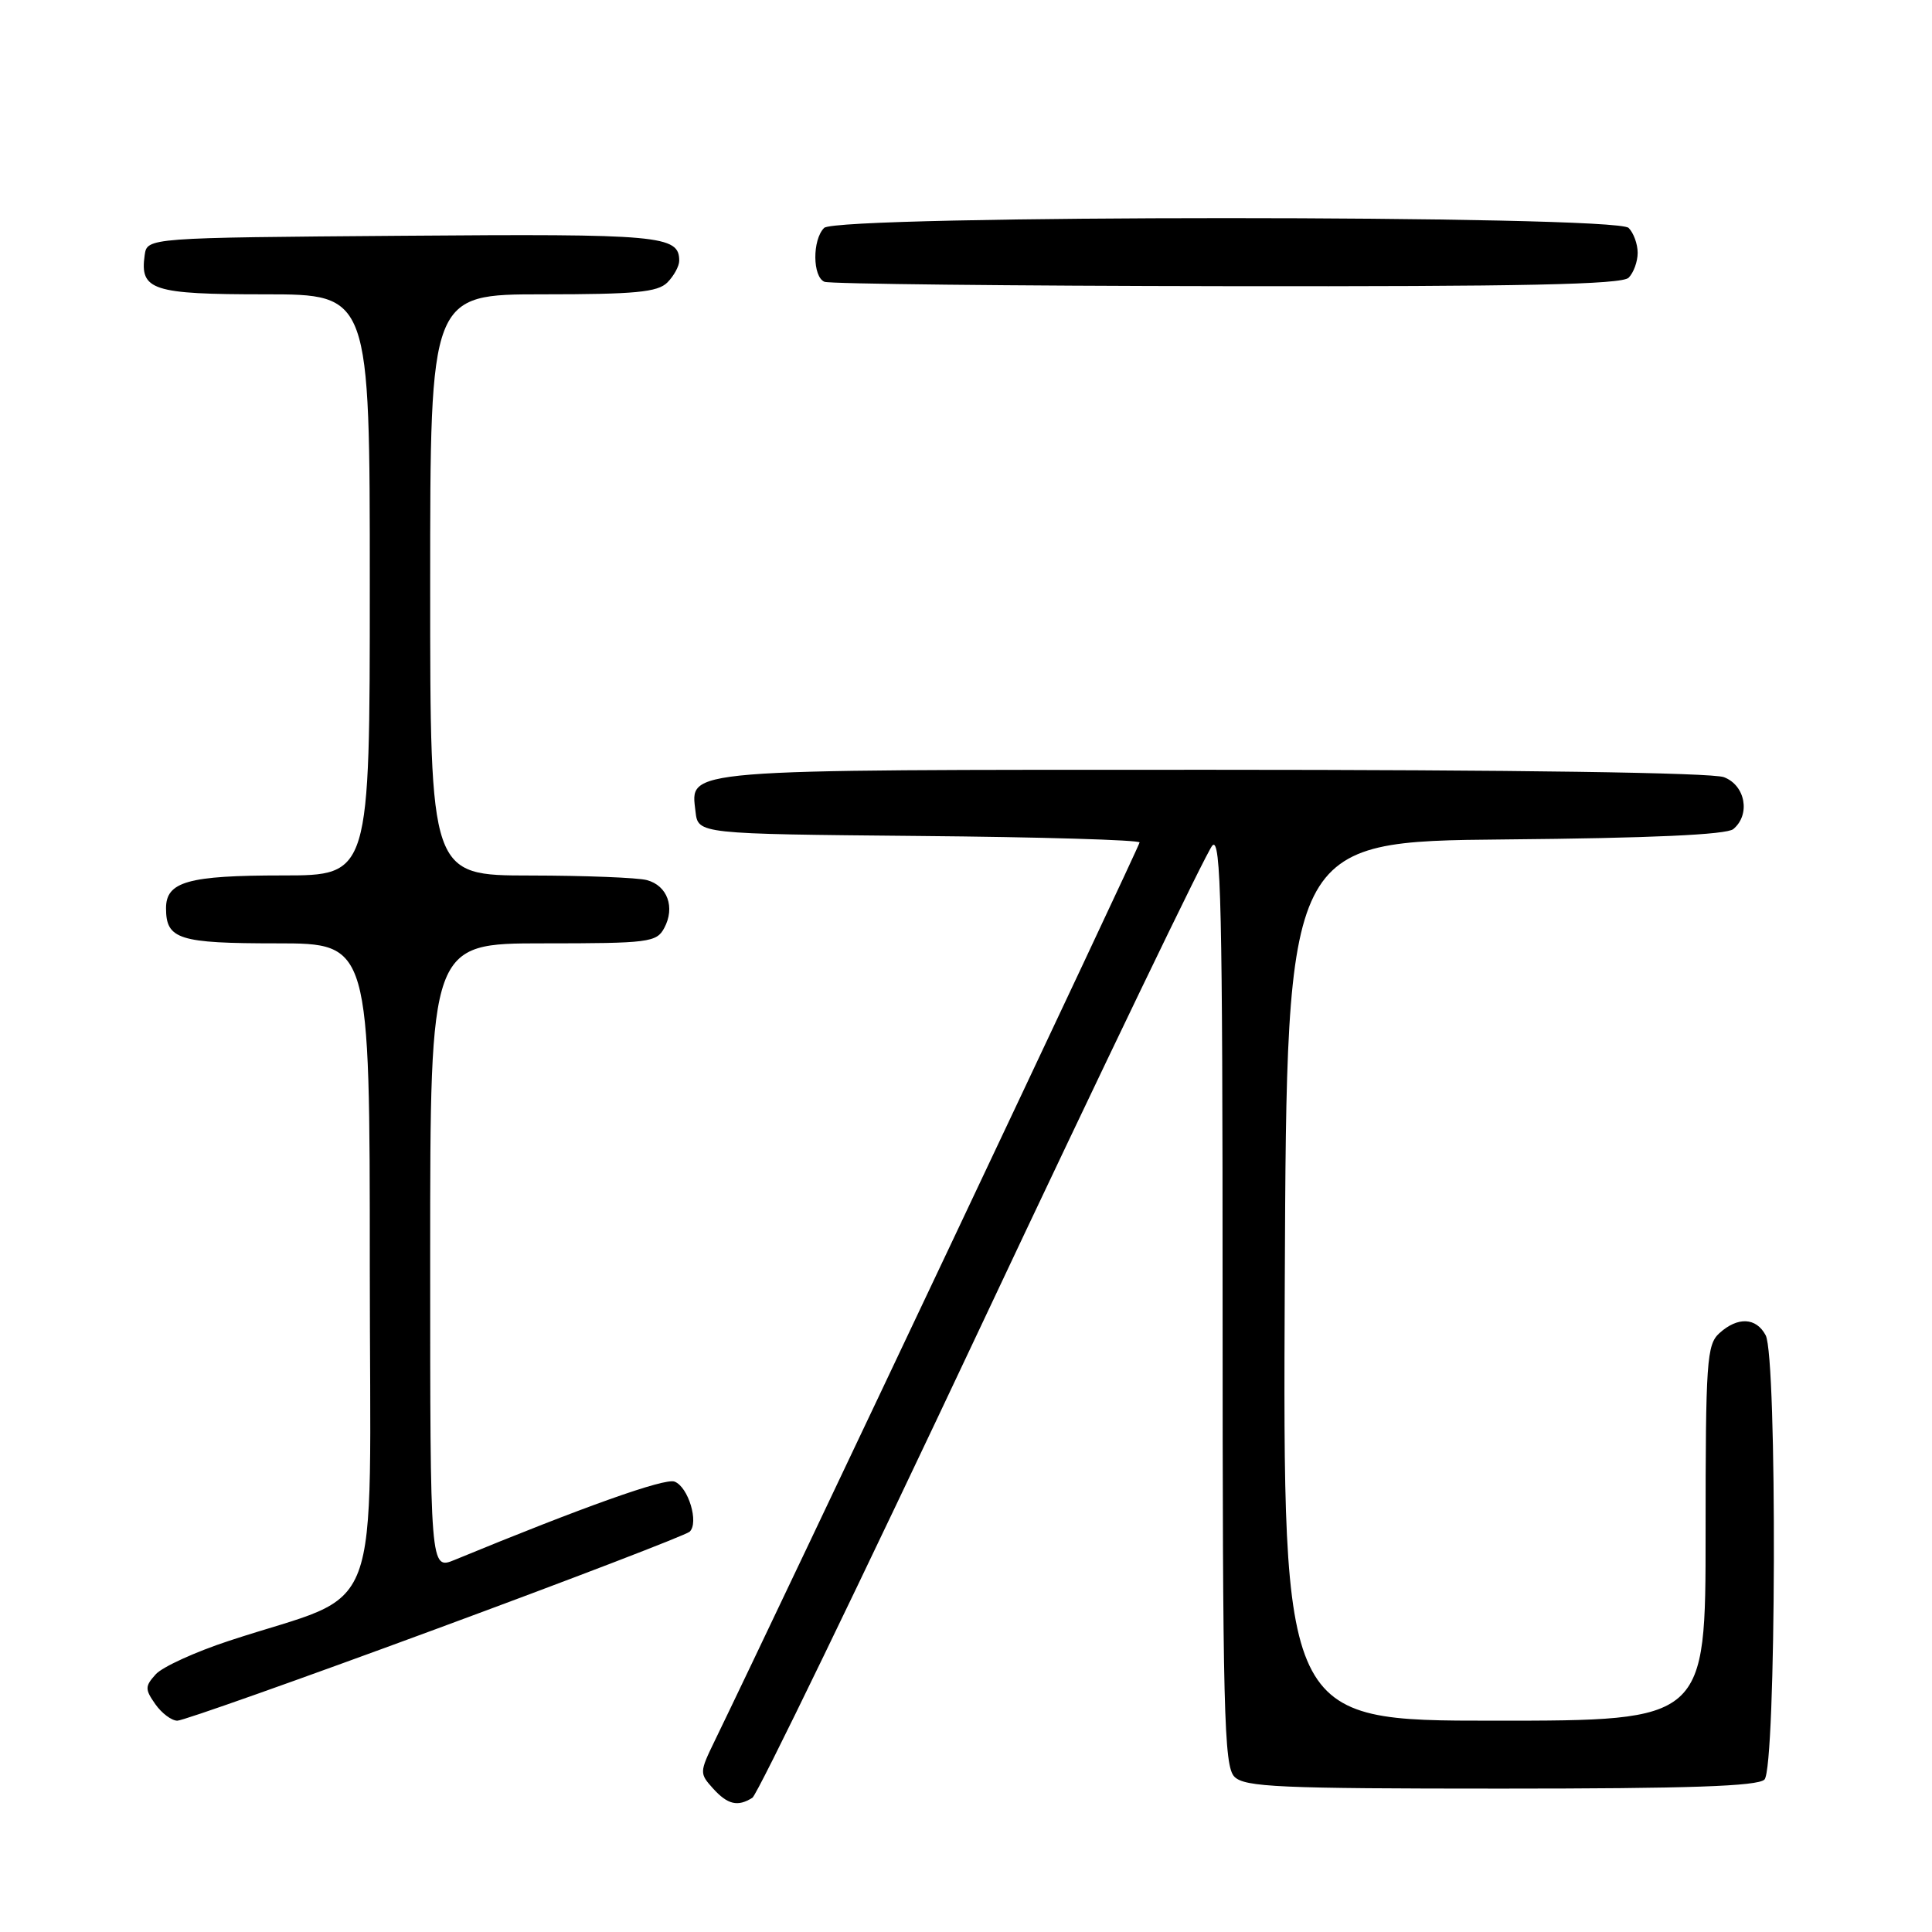<?xml version="1.0" encoding="UTF-8" standalone="no"?>
<!DOCTYPE svg PUBLIC "-//W3C//DTD SVG 1.1//EN" "http://www.w3.org/Graphics/SVG/1.1/DTD/svg11.dtd" >
<svg xmlns="http://www.w3.org/2000/svg" xmlns:xlink="http://www.w3.org/1999/xlink" version="1.1" viewBox="0 0 256 256">
 <g >
 <path fill="currentColor"
d=" M 99.70 238.21 C 100.36 237.79 114.03 209.56 130.09 175.47 C 146.14 141.39 159.89 112.84 160.64 112.04 C 161.79 110.80 162.00 120.16 162.00 172.21 C 162.00 226.92 162.18 234.03 163.57 235.43 C 164.94 236.80 169.54 237.00 198.87 237.00 C 223.77 237.00 232.91 236.69 233.80 235.80 C 235.36 234.24 235.51 179.83 233.96 176.93 C 232.70 174.56 230.26 174.45 227.83 176.65 C 226.15 178.17 226.00 180.36 226.00 203.15 C 226.00 228.00 226.00 228.00 197.99 228.00 C 169.98 228.00 169.98 228.00 170.24 169.75 C 170.50 111.50 170.50 111.50 199.42 111.23 C 218.71 111.06 228.78 110.60 229.67 109.86 C 231.98 107.94 231.28 104.06 228.43 102.98 C 226.86 102.38 200.60 102.00 160.63 102.00 C 89.54 102.00 91.51 101.84 92.16 107.55 C 92.50 110.50 92.50 110.50 121.75 110.77 C 137.84 110.91 151.00 111.30 151.00 111.63 C 151.00 112.11 103.59 212.36 94.68 230.72 C 92.69 234.82 92.68 234.99 94.47 236.97 C 96.42 239.13 97.76 239.44 99.70 238.21 Z  M 57.69 215.89 C 75.74 209.23 90.89 203.41 91.38 202.96 C 92.64 201.78 91.21 197.02 89.38 196.32 C 88.09 195.82 77.31 199.66 60.25 206.69 C 57.00 208.03 57.00 208.03 57.00 166.51 C 57.00 125.00 57.00 125.00 71.96 125.00 C 86.00 125.00 87.00 124.87 88.02 122.96 C 89.48 120.23 88.44 117.35 85.72 116.62 C 84.50 116.29 77.54 116.02 70.25 116.01 C 57.00 116.00 57.00 116.00 57.00 77.50 C 57.00 39.00 57.00 39.00 71.93 39.00 C 84.17 39.00 87.14 38.72 88.43 37.43 C 89.29 36.56 90.00 35.27 90.00 34.55 C 90.00 31.19 87.58 30.97 53.38 31.24 C 19.50 31.50 19.50 31.50 19.17 33.81 C 18.51 38.46 20.18 39.00 35.12 39.00 C 49.00 39.00 49.00 39.00 49.00 77.50 C 49.00 116.00 49.00 116.00 37.43 116.00 C 24.94 116.00 22.00 116.82 22.00 120.34 C 22.00 124.47 23.68 125.00 36.70 125.00 C 49.00 125.00 49.00 125.00 49.00 167.93 C 49.00 216.32 51.17 210.55 30.37 217.41 C 25.89 218.88 21.51 220.88 20.64 221.85 C 19.20 223.44 19.19 223.83 20.58 225.81 C 21.42 227.01 22.74 228.00 23.50 228.00 C 24.26 228.00 39.65 222.55 57.69 215.89 Z  M 215.80 36.80 C 216.46 36.14 217.00 34.66 217.00 33.50 C 217.00 32.34 216.46 30.86 215.80 30.20 C 214.07 28.47 110.93 28.47 109.20 30.20 C 107.62 31.78 107.66 36.69 109.25 37.34 C 109.94 37.62 133.92 37.88 162.55 37.92 C 201.79 37.98 214.90 37.70 215.80 36.80 Z "/>
</g>
</svg>